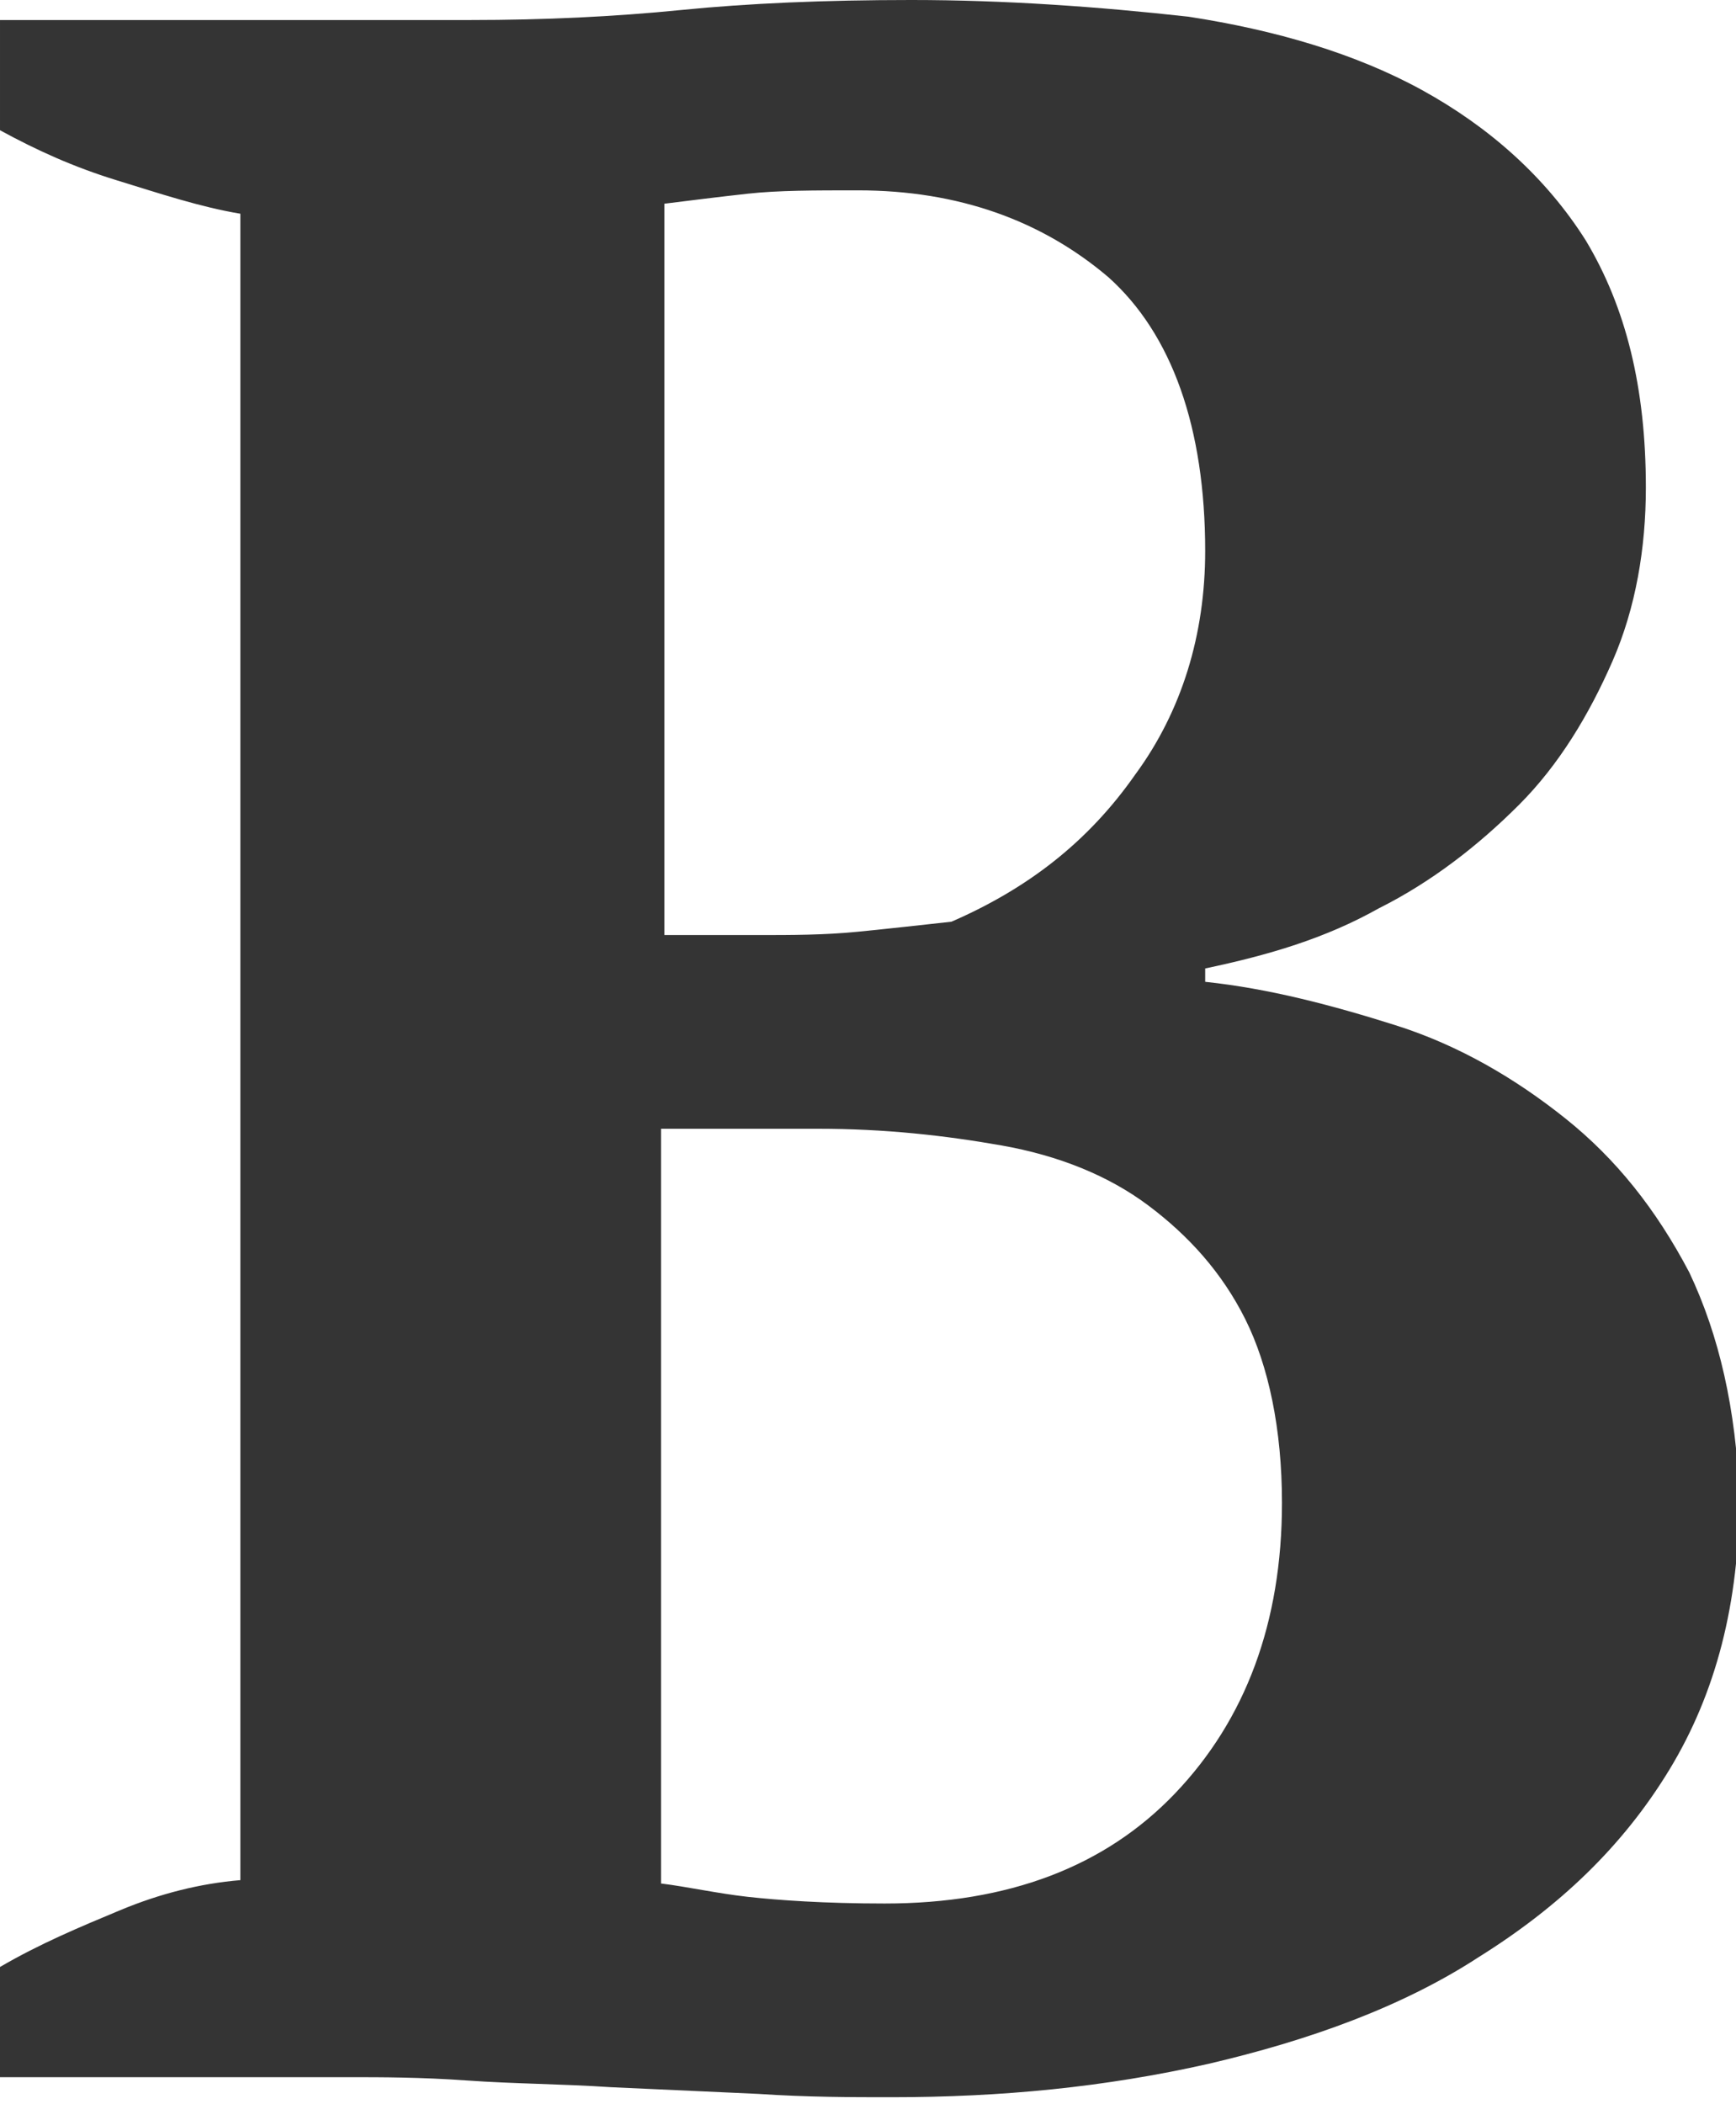 <svg xmlns="http://www.w3.org/2000/svg" viewBox="0 0 52 63" enable-background="new 0 0 52 63"><style type="text/css">.st0{fill:#343434;}</style><title>bold</title><desc>Created with Sketch.</desc><path class="st0" d="M50.6 38.1c-1-1.9-2.2-3.4-3.7-4.6s-3.2-2.2-5.1-2.8c-1.9-.6-3.8-1.1-5.7-1.3v-.4c1.9-.4 3.6-.9 5.2-1.8 1.6-.8 3-1.9 4.2-3.1s2.1-2.7 2.8-4.3 1-3.4 1-5.2c0-3-.6-5.4-1.8-7.4-1.2-1.9-2.9-3.4-4.9-4.5-2-1.1-4.4-1.8-7-2.2-2.7-.3-5.5-.5-8.3-.5-2.6 0-4.9.1-6.9.3s-4.1.3-6.3.3h-14.1v3.3c1.1.6 2.2 1.1 3.5 1.5 1.3.4 2.5.8 3.7 1v49.9c-1.2.1-2.4.4-3.6.9-1.2.5-2.4 1-3.6 1.7v3.3h10.5c.9 0 2.1 0 3.5.1s2.8.1 4.3.2l4.4.2c1.5.1 2.8.1 4 .1 3.3 0 6.4-.3 9.5-1 3-.7 5.8-1.7 8.1-3.2 2.4-1.5 4.3-3.3 5.7-5.6s2.1-5 2.1-8.2c-.1-2.6-.6-4.8-1.5-6.7zm-30.7-32c.8-.1 1.6-.2 2.5-.3.9-.1 2-.1 3.3-.1 3 0 5.5.9 7.5 2.6 1.9 1.7 2.9 4.5 2.9 8.2 0 2.5-.7 4.8-2.1 6.7-1.4 2-3.2 3.4-5.5 4.4-.9.1-1.8.2-2.8.3-1 .1-2 .1-3 .1h-2.8v-21.9zm15.3 47.6c-2.1 2.2-5 3.3-8.7 3.3-1.8 0-3.2-.1-4.1-.2-.9-.1-1.8-.3-2.6-.4v-22.6h4.7c2 0 3.8.2 5.5.5s3.2.9 4.4 1.8c1.2.9 2.2 2 2.9 3.4.7 1.4 1.1 3.3 1.1 5.5 0 3.6-1.1 6.5-3.2 8.7z"/></svg>
